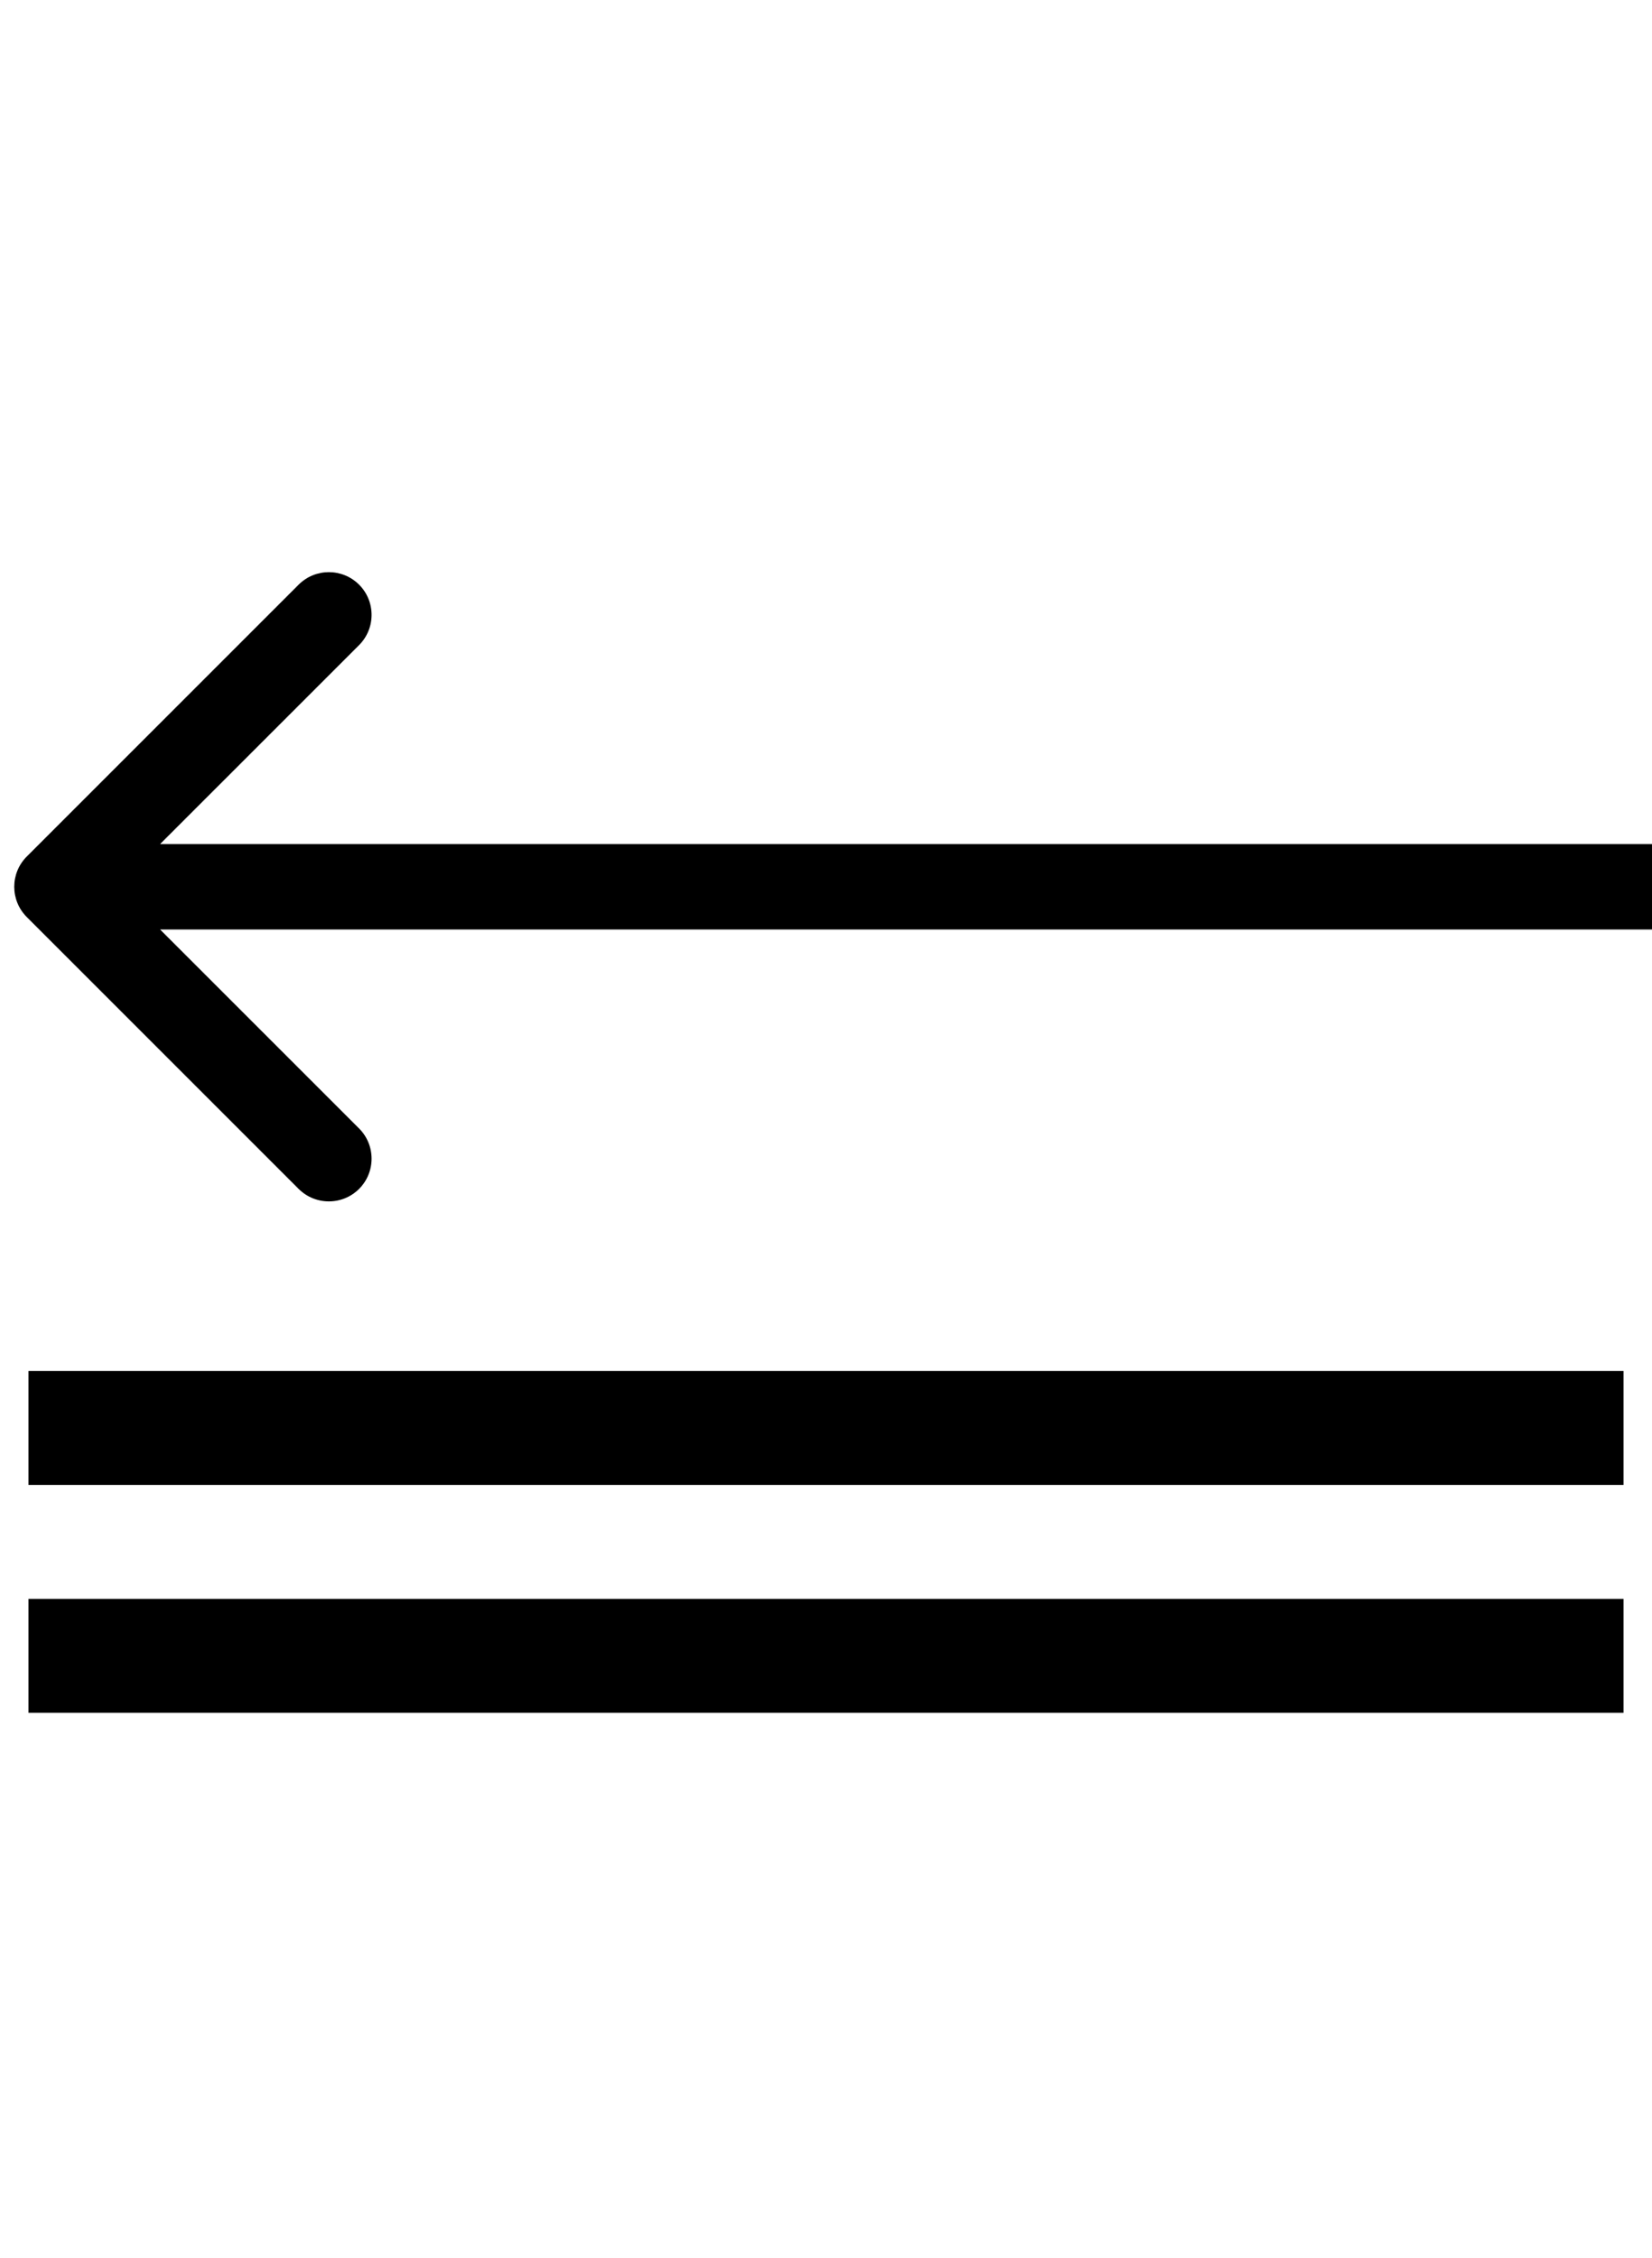 <svg width="30" height="41" viewBox="0 0 58 41" fill="none" xmlns="http://www.w3.org/2000/svg">
<path d="M0.939 10.939C0.354 11.525 0.354 12.475 0.939 13.061L10.485 22.607C11.071 23.192 12.021 23.192 12.607 22.607C13.192 22.021 13.192 21.071 12.607 20.485L4.121 12L12.607 3.515C13.192 2.929 13.192 1.979 12.607 1.393C12.021 0.808 11.071 0.808 10.485 1.393L0.939 10.939ZM58 10.5L2 10.5V13.5L58 13.5V10.5Z" fill="black"/>
<line x1="1" y1="31" x2="57" y2="31" stroke="black" stroke-width="4"/>
<line x1="1" y1="39" x2="57" y2="39" stroke="black" stroke-width="4"/>
</svg>

